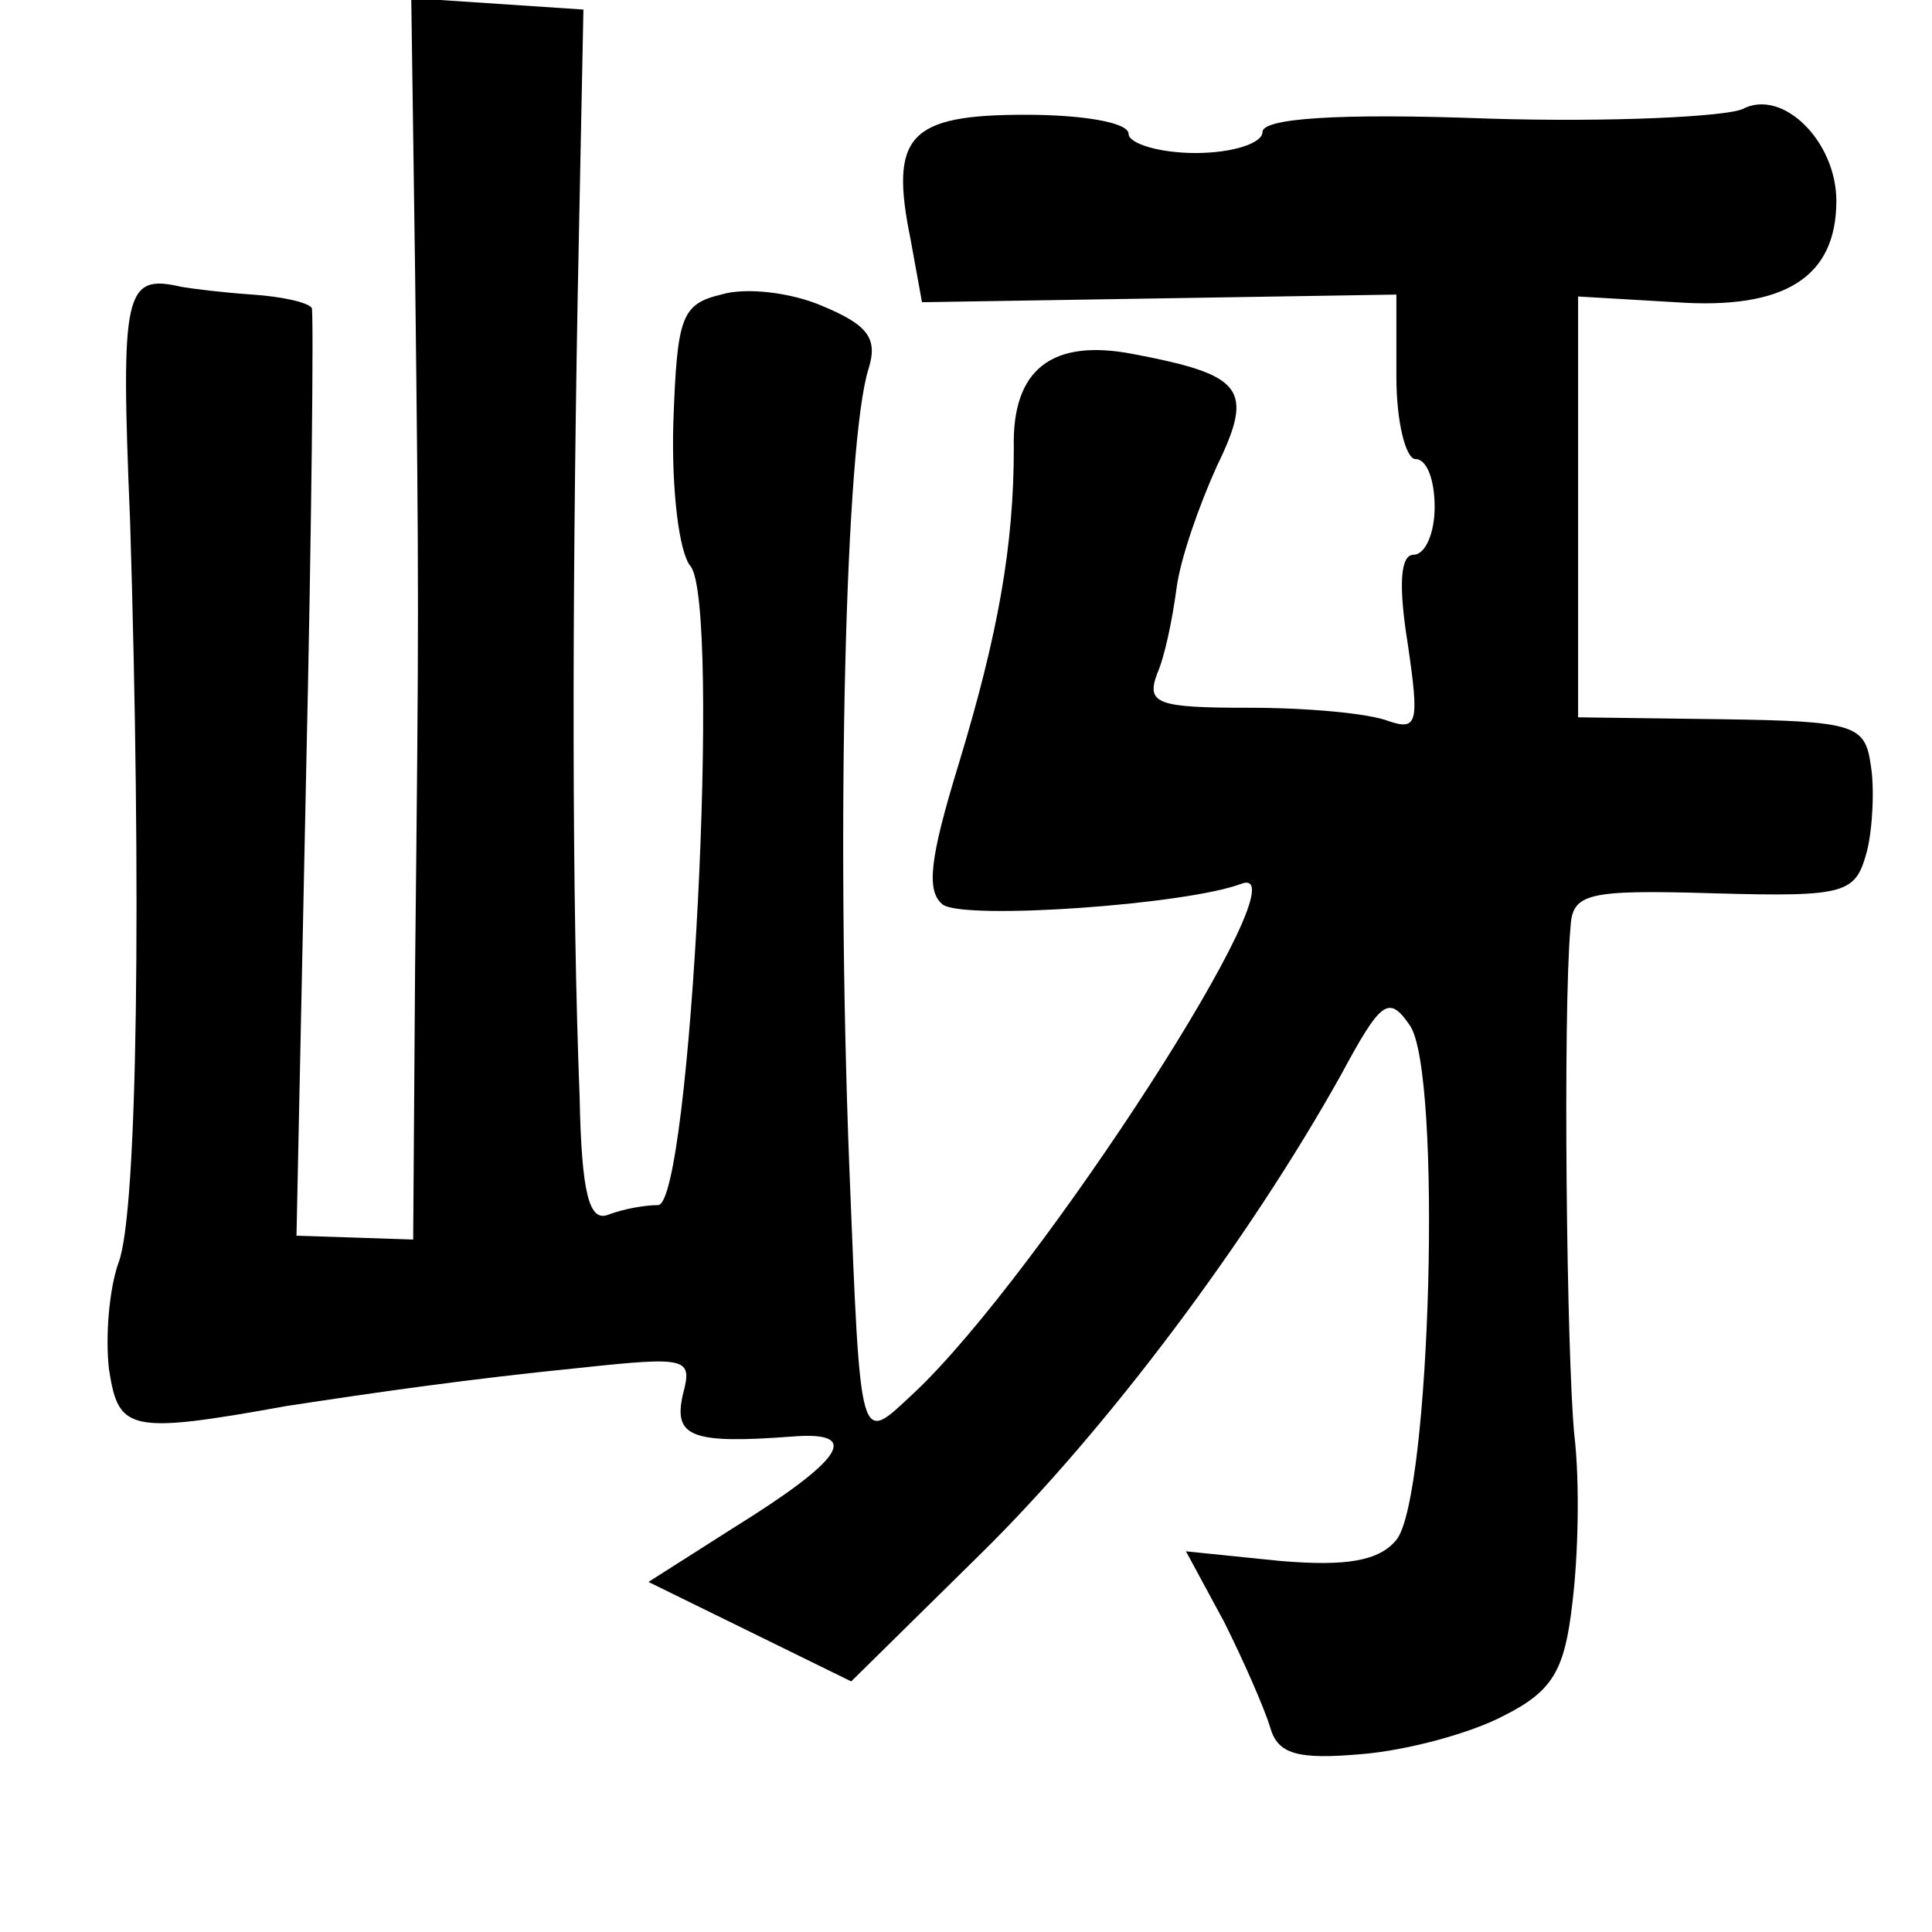 <?xml version="1.0" standalone="no"?>
<!DOCTYPE svg PUBLIC "-//W3C//DTD SVG 20010904//EN"
 "http://www.w3.org/TR/2001/REC-SVG-20010904/DTD/svg10.dtd">
<svg version="1.0" xmlns="http://www.w3.org/2000/svg"
 width="101pt" height="101pt" viewBox="0 0 101 101"
 preserveAspectRatio="xMidYMid meet">
<g transform="translate(0,101) scale(0.1,-0.1)"
fill="#000000" stroke="none">
<path d="M217 868 c2 -168 2 -180 0 -364 l-1 -142 -30 1 -31 1 5 240 c3 133 4
243 3 245 -2 3 -16 6 -31 7 -15 1 -31 3 -37 4 -30 7 -32 -2 -27 -122 6 -194 4
-362 -6 -388 -5 -14 -7 -39 -5 -56 5 -32 10 -34 93 -19 46 7 94 14 154 20 56
6 58 5 53 -14 -5 -22 4 -26 57 -22 37 3 27 -12 -31 -48 l-44 -28 53 -26 53
-26 68 67 c66 65 140 164 188 250 21 39 25 42 36 26 17 -24 11 -247 -7 -269
-9 -11 -26 -14 -61 -11 l-49 5 20 -37 c10 -20 21 -45 24 -55 4 -14 14 -17 48
-14 24 2 57 11 74 20 26 13 32 24 36 59 3 24 4 63 1 88 -4 42 -6 220 -2 265 1
18 8 20 75 18 70 -2 74 0 80 22 3 12 4 33 2 45 -3 21 -8 23 -78 24 l-75 1 0
110 0 110 51 -3 c57 -4 84 13 84 53 0 31 -28 59 -49 48 -9 -4 -69 -7 -133 -5
-80 3 -118 0 -118 -7 0 -6 -16 -11 -35 -11 -19 0 -35 5 -35 10 0 6 -24 10 -54
10 -61 0 -71 -11 -60 -65 l6 -33 124 2 124 2 0 -43 c0 -24 5 -43 10 -43 6 0
10 -11 10 -25 0 -14 -5 -25 -11 -25 -7 0 -8 -16 -3 -47 6 -41 5 -45 -10 -40
-10 4 -42 7 -73 7 -48 0 -54 2 -48 18 4 9 8 29 10 44 2 16 12 44 21 64 20 41
14 48 -44 59 -42 8 -63 -8 -62 -49 0 -51 -8 -97 -29 -166 -15 -49 -17 -66 -8
-73 12 -8 127 0 156 11 35 13 -106 -205 -171 -266 -29 -27 -28 -32 -34 118 -7
180 -2 379 10 417 5 16 0 23 -24 33 -16 7 -40 10 -53 6 -21 -5 -23 -12 -25
-67 -1 -35 3 -68 9 -75 16 -20 0 -334 -17 -334 -7 0 -18 -2 -26 -5 -10 -4 -14
11 -15 62 -4 102 -4 251 -1 418 l3 150 -45 3 -45 3 2 -143z"/>
</g>
</svg>
